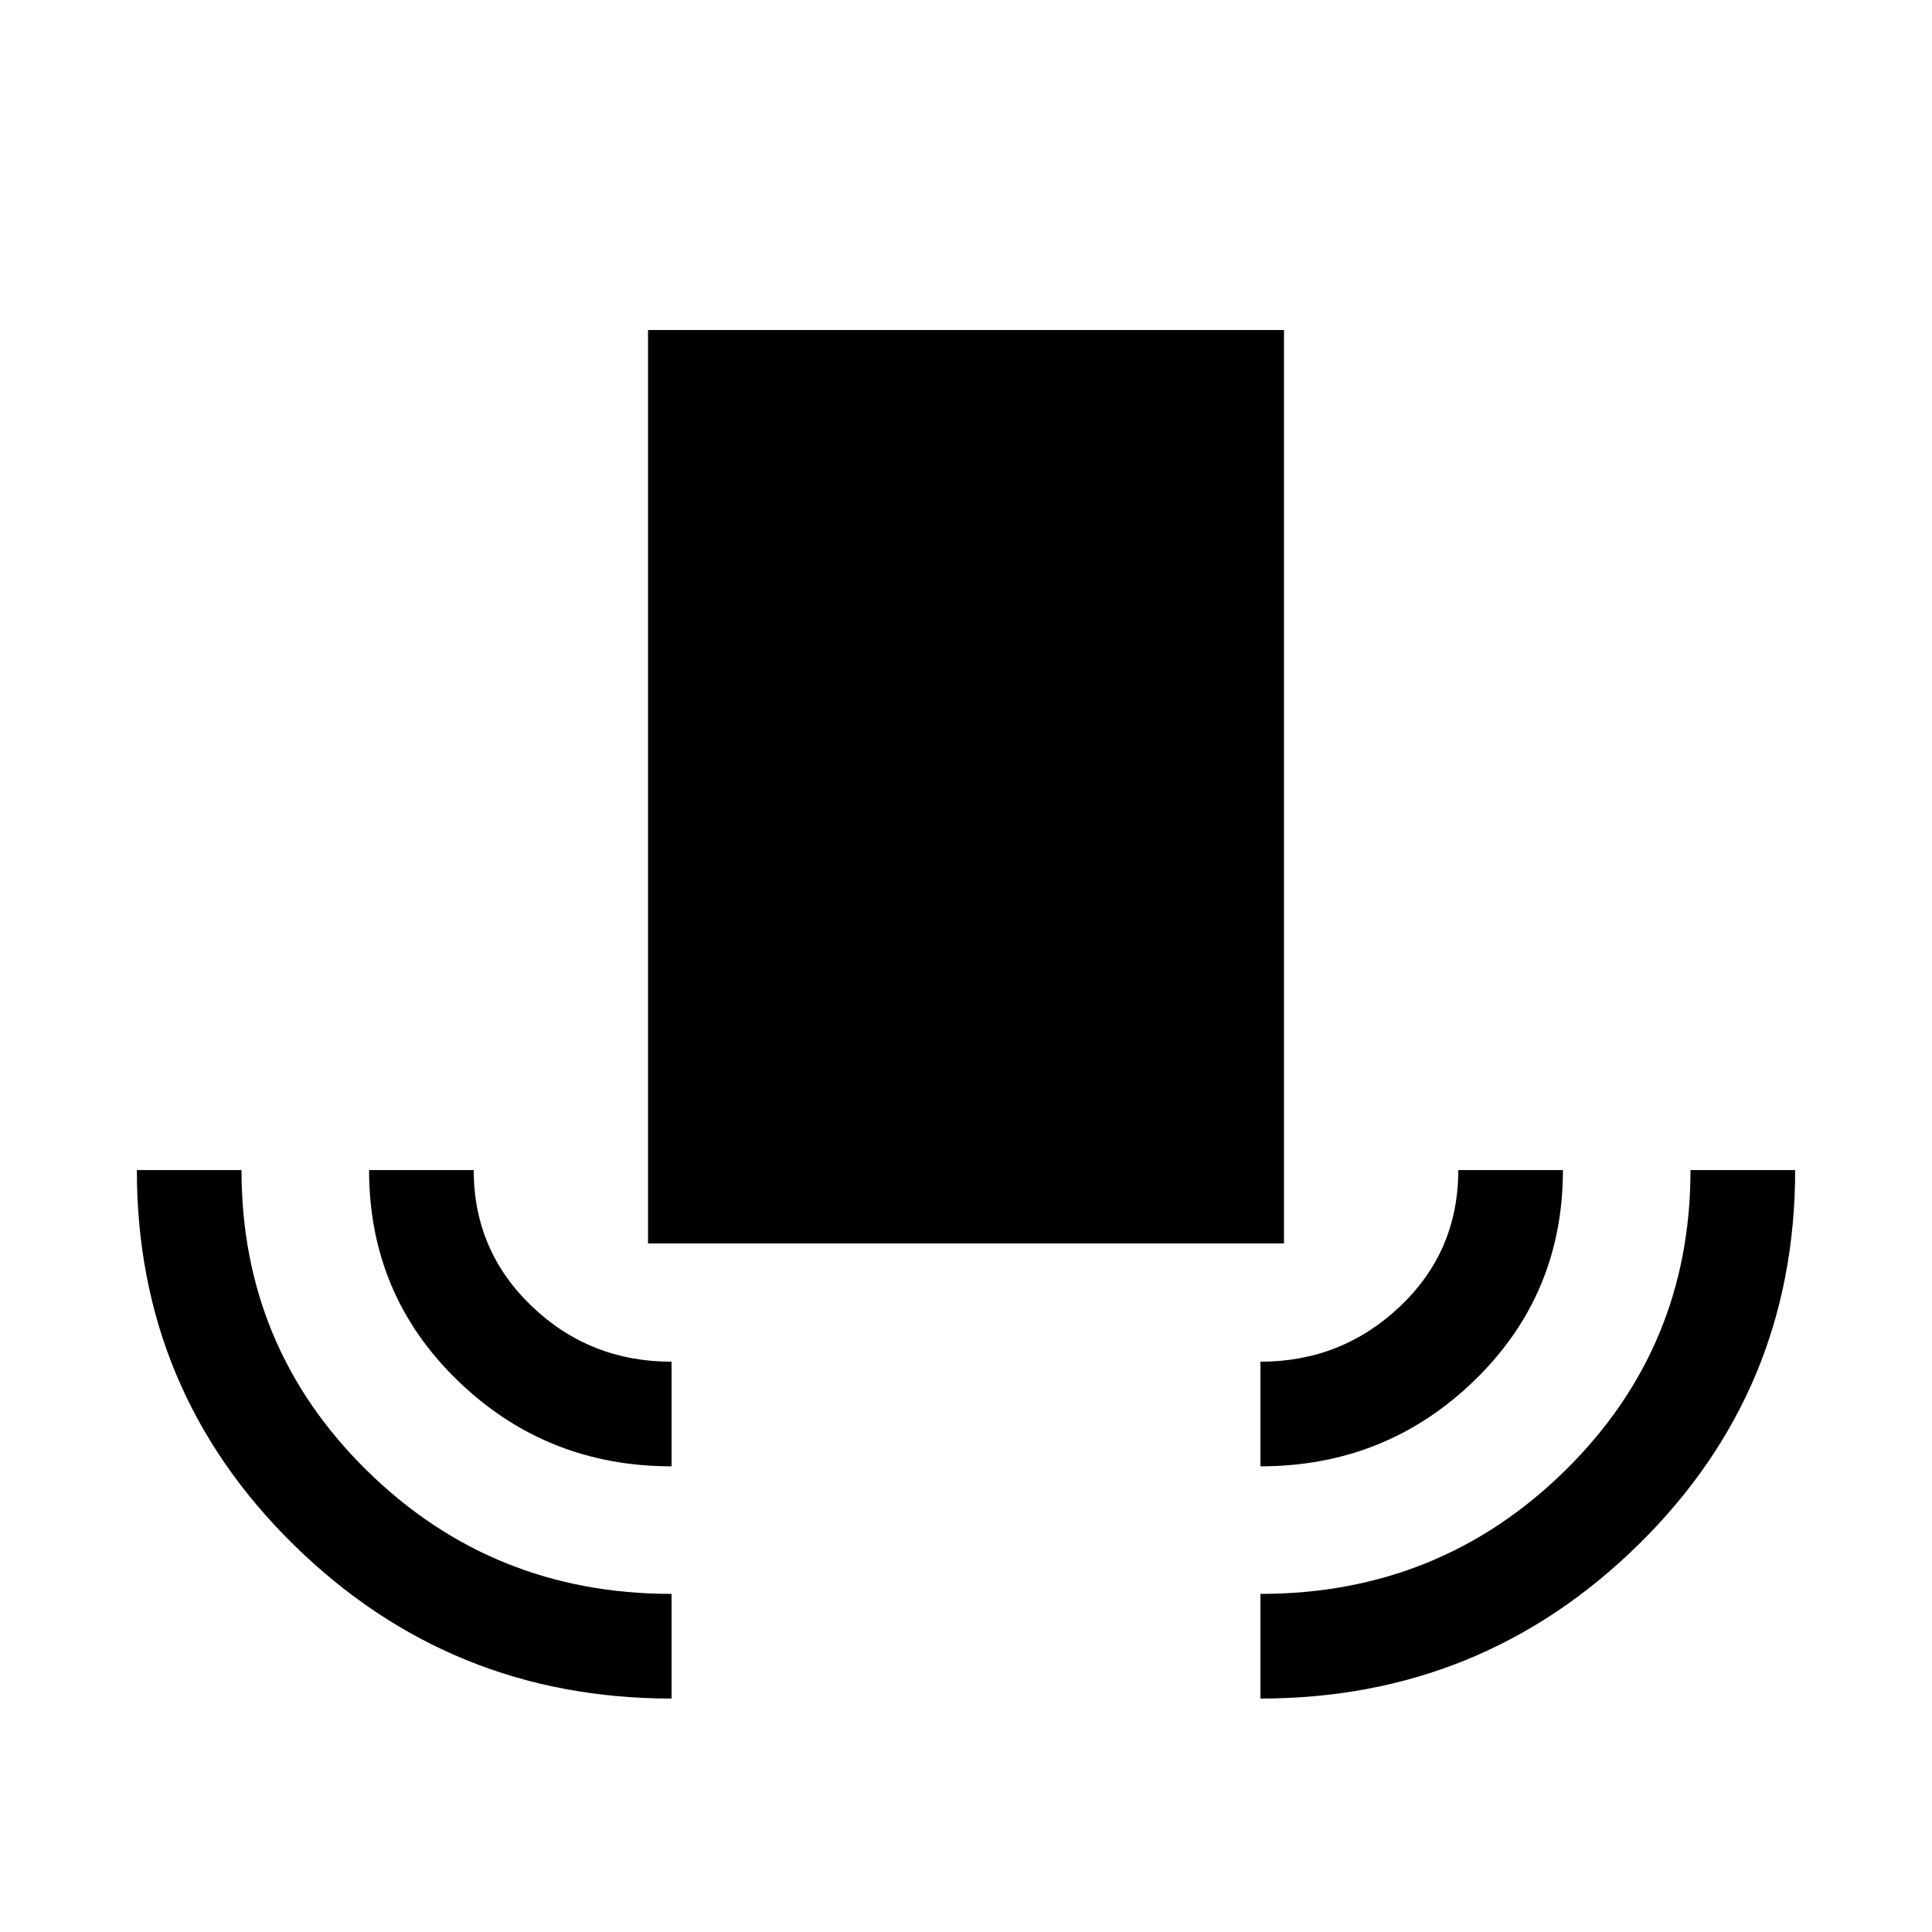 <svg xmlns="http://www.w3.org/2000/svg" height="20" viewBox="0 -960 960 960" width="20"><path d="M333.69-116q-110 0-187.84-76.5Q68-269 68-378.61h52q0 88.07 62.33 149.34Q244.65-168 333.69-168v52Zm0-115.39q-62.3 0-106.3-42.65t-44-104.57h51.99q0 40 28.81 67.61 28.8 27.62 69.5 27.62v51.99ZM322-342.15V-796h316v453.85H322Zm304.31 110.76v-51.99q40.38 0 69.34-27.46 28.97-27.45 28.97-67.77h51.99q0 61.92-44 104.57-44 42.65-106.3 42.65Zm0 115.39v-52q89.04 0 151.36-61.27Q840-290.54 840-378.61h52Q892-269 814.15-192.5 736.31-116 626.31-116Z"/></svg>